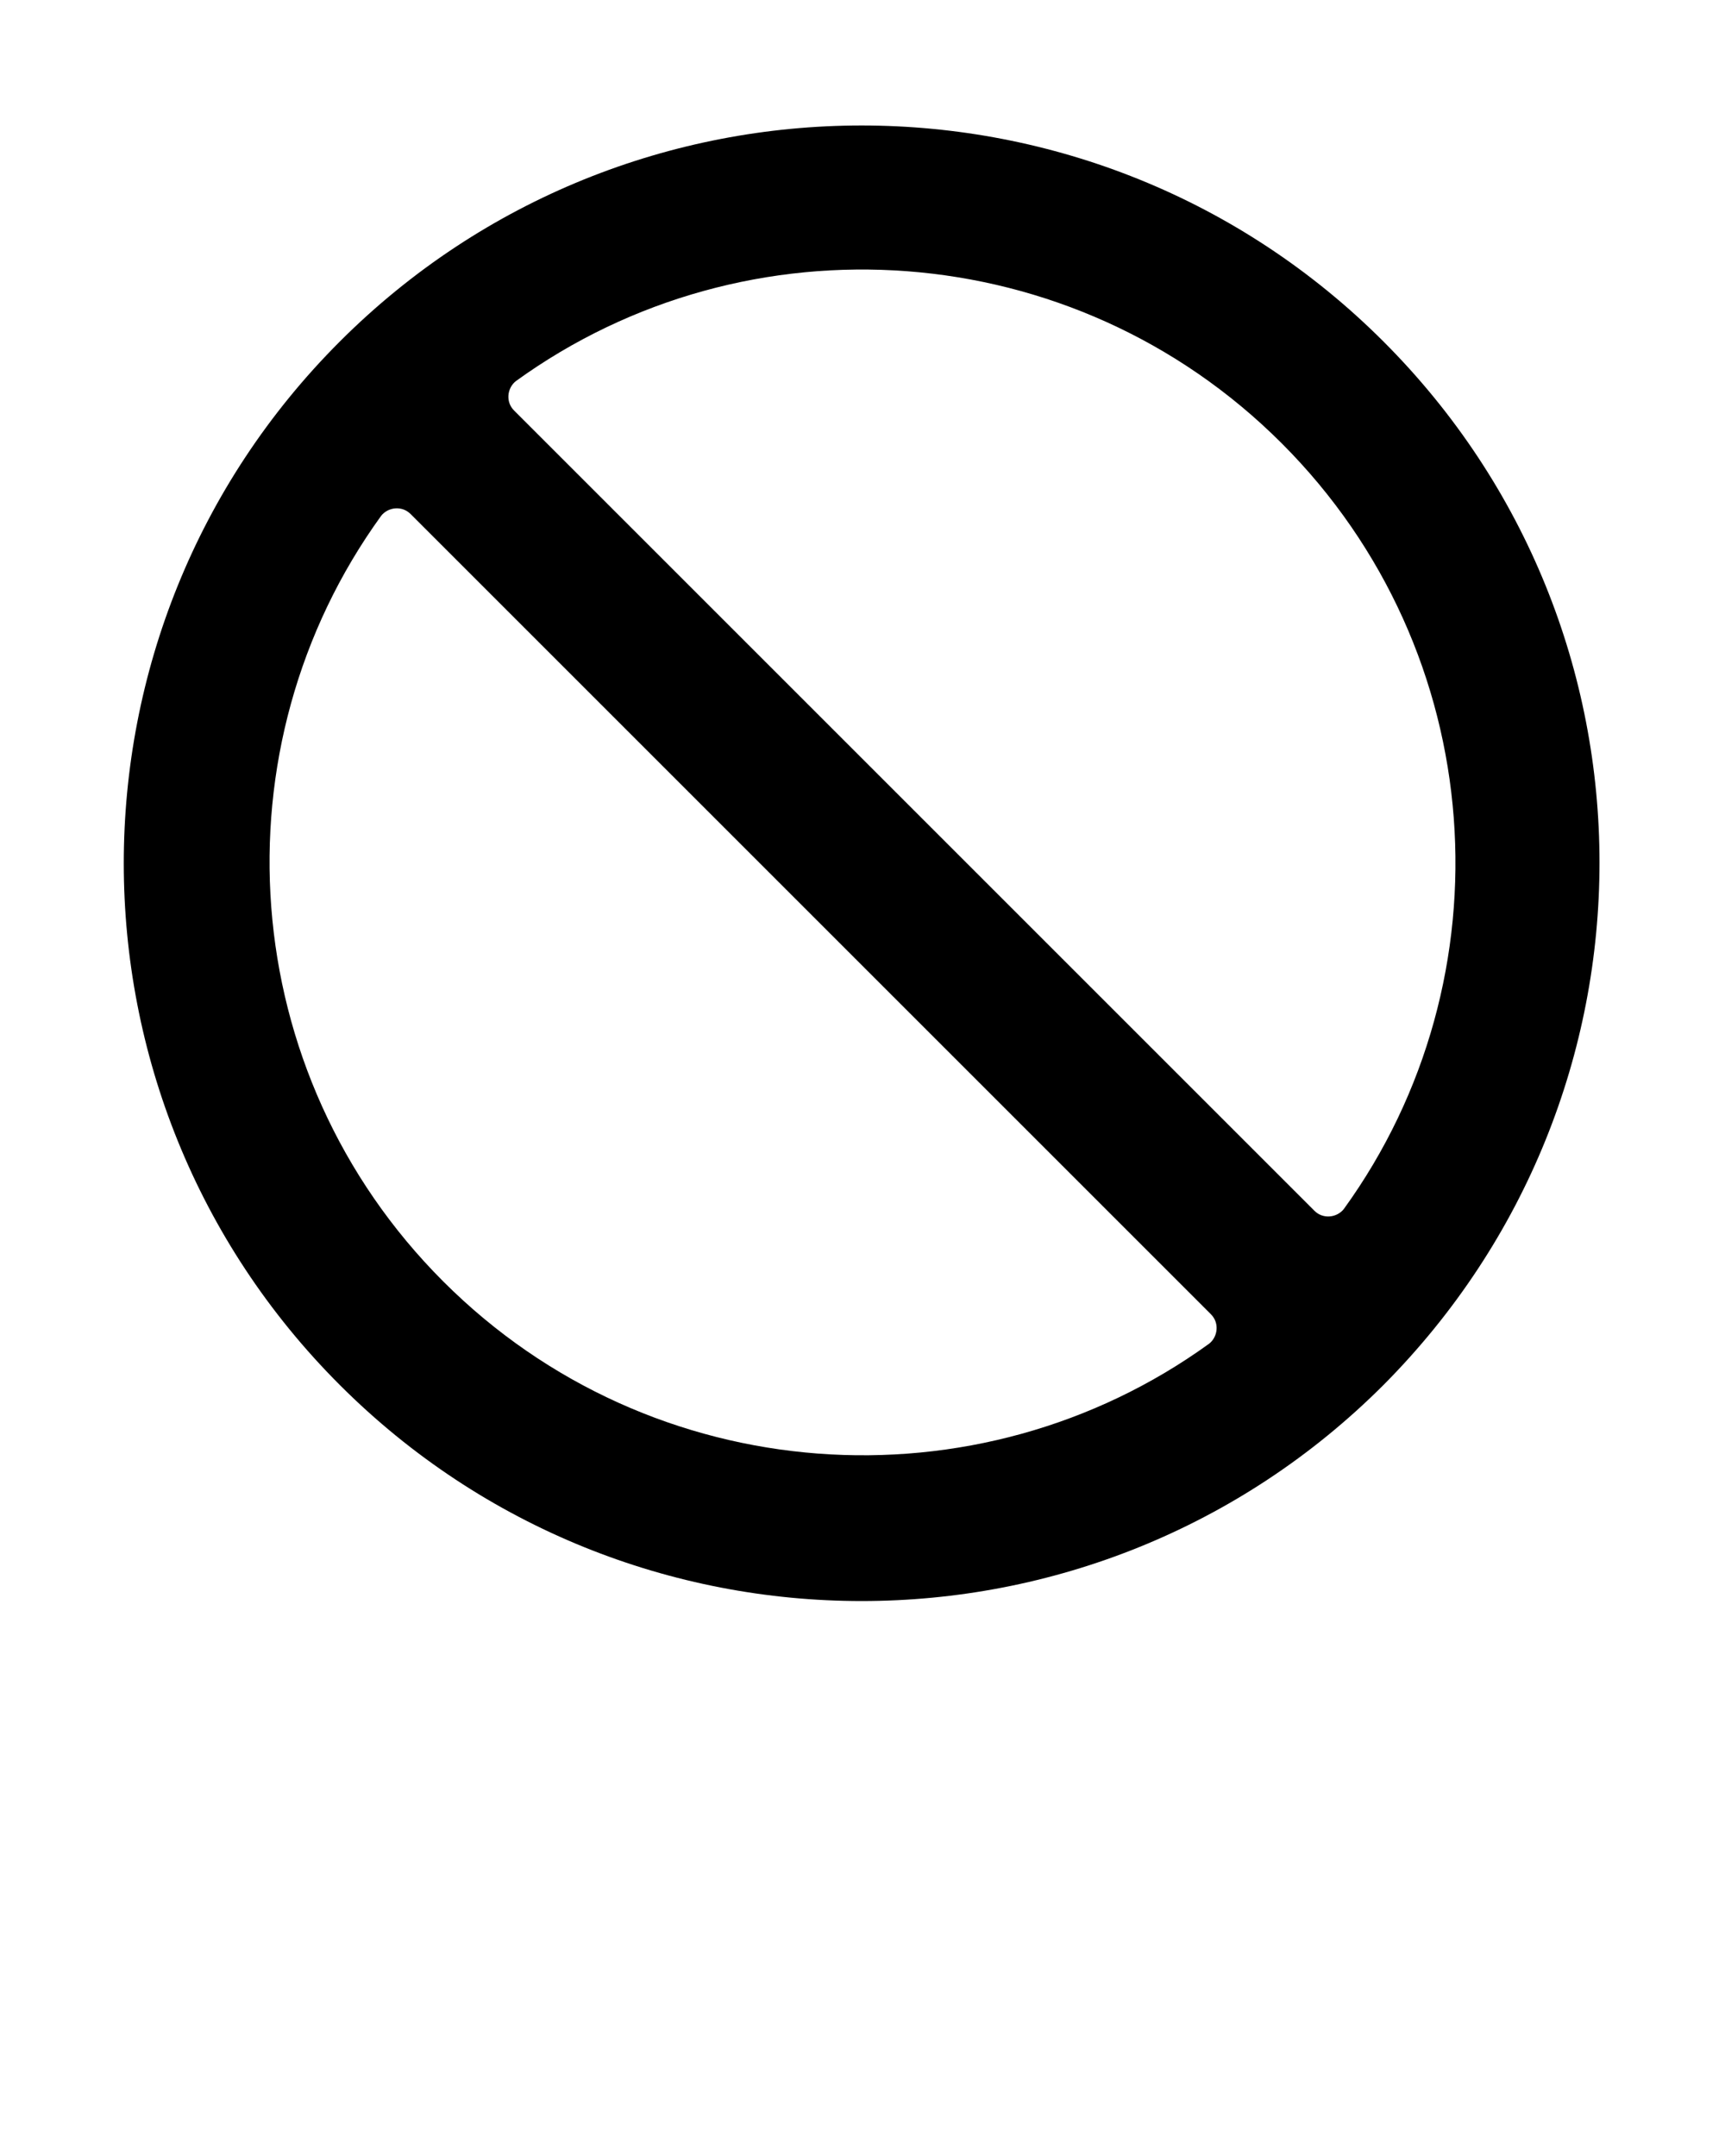 <svg xmlns="http://www.w3.org/2000/svg" xmlnsXlink="http://www.w3.org/1999/xlink" version="1.1" x="0px" y="0px" viewBox="0 0 100 125" style="enable-backgroundNew 0 0 100 100;" xmlSpace="preserve"><path d="M80.2,19.8c-16.7-16.7-43.8-16.7-60.5,0c-16.7,16.7-16.7,43.8,0,60.5c16.7,16.7,43.8,16.7,60.5,0  C96.9,63.5,96.9,36.5,80.2,19.8z M25.7,74.3c-12.1-12.1-13.3-31-3.6-44.4c0.4-0.5,1.2-0.6,1.7-0.1l46.4,46.4  c0.5,0.5,0.4,1.3-0.1,1.7C56.7,87.6,37.8,86.4,25.7,74.3z M76.2,70.2L29.8,23.8c-0.5-0.5-0.4-1.3,0.1-1.7  c13.4-9.7,32.3-8.5,44.4,3.6c12.1,12.1,13.3,31,3.6,44.4C77.5,70.6,76.7,70.7,76.2,70.2z"/></svg>